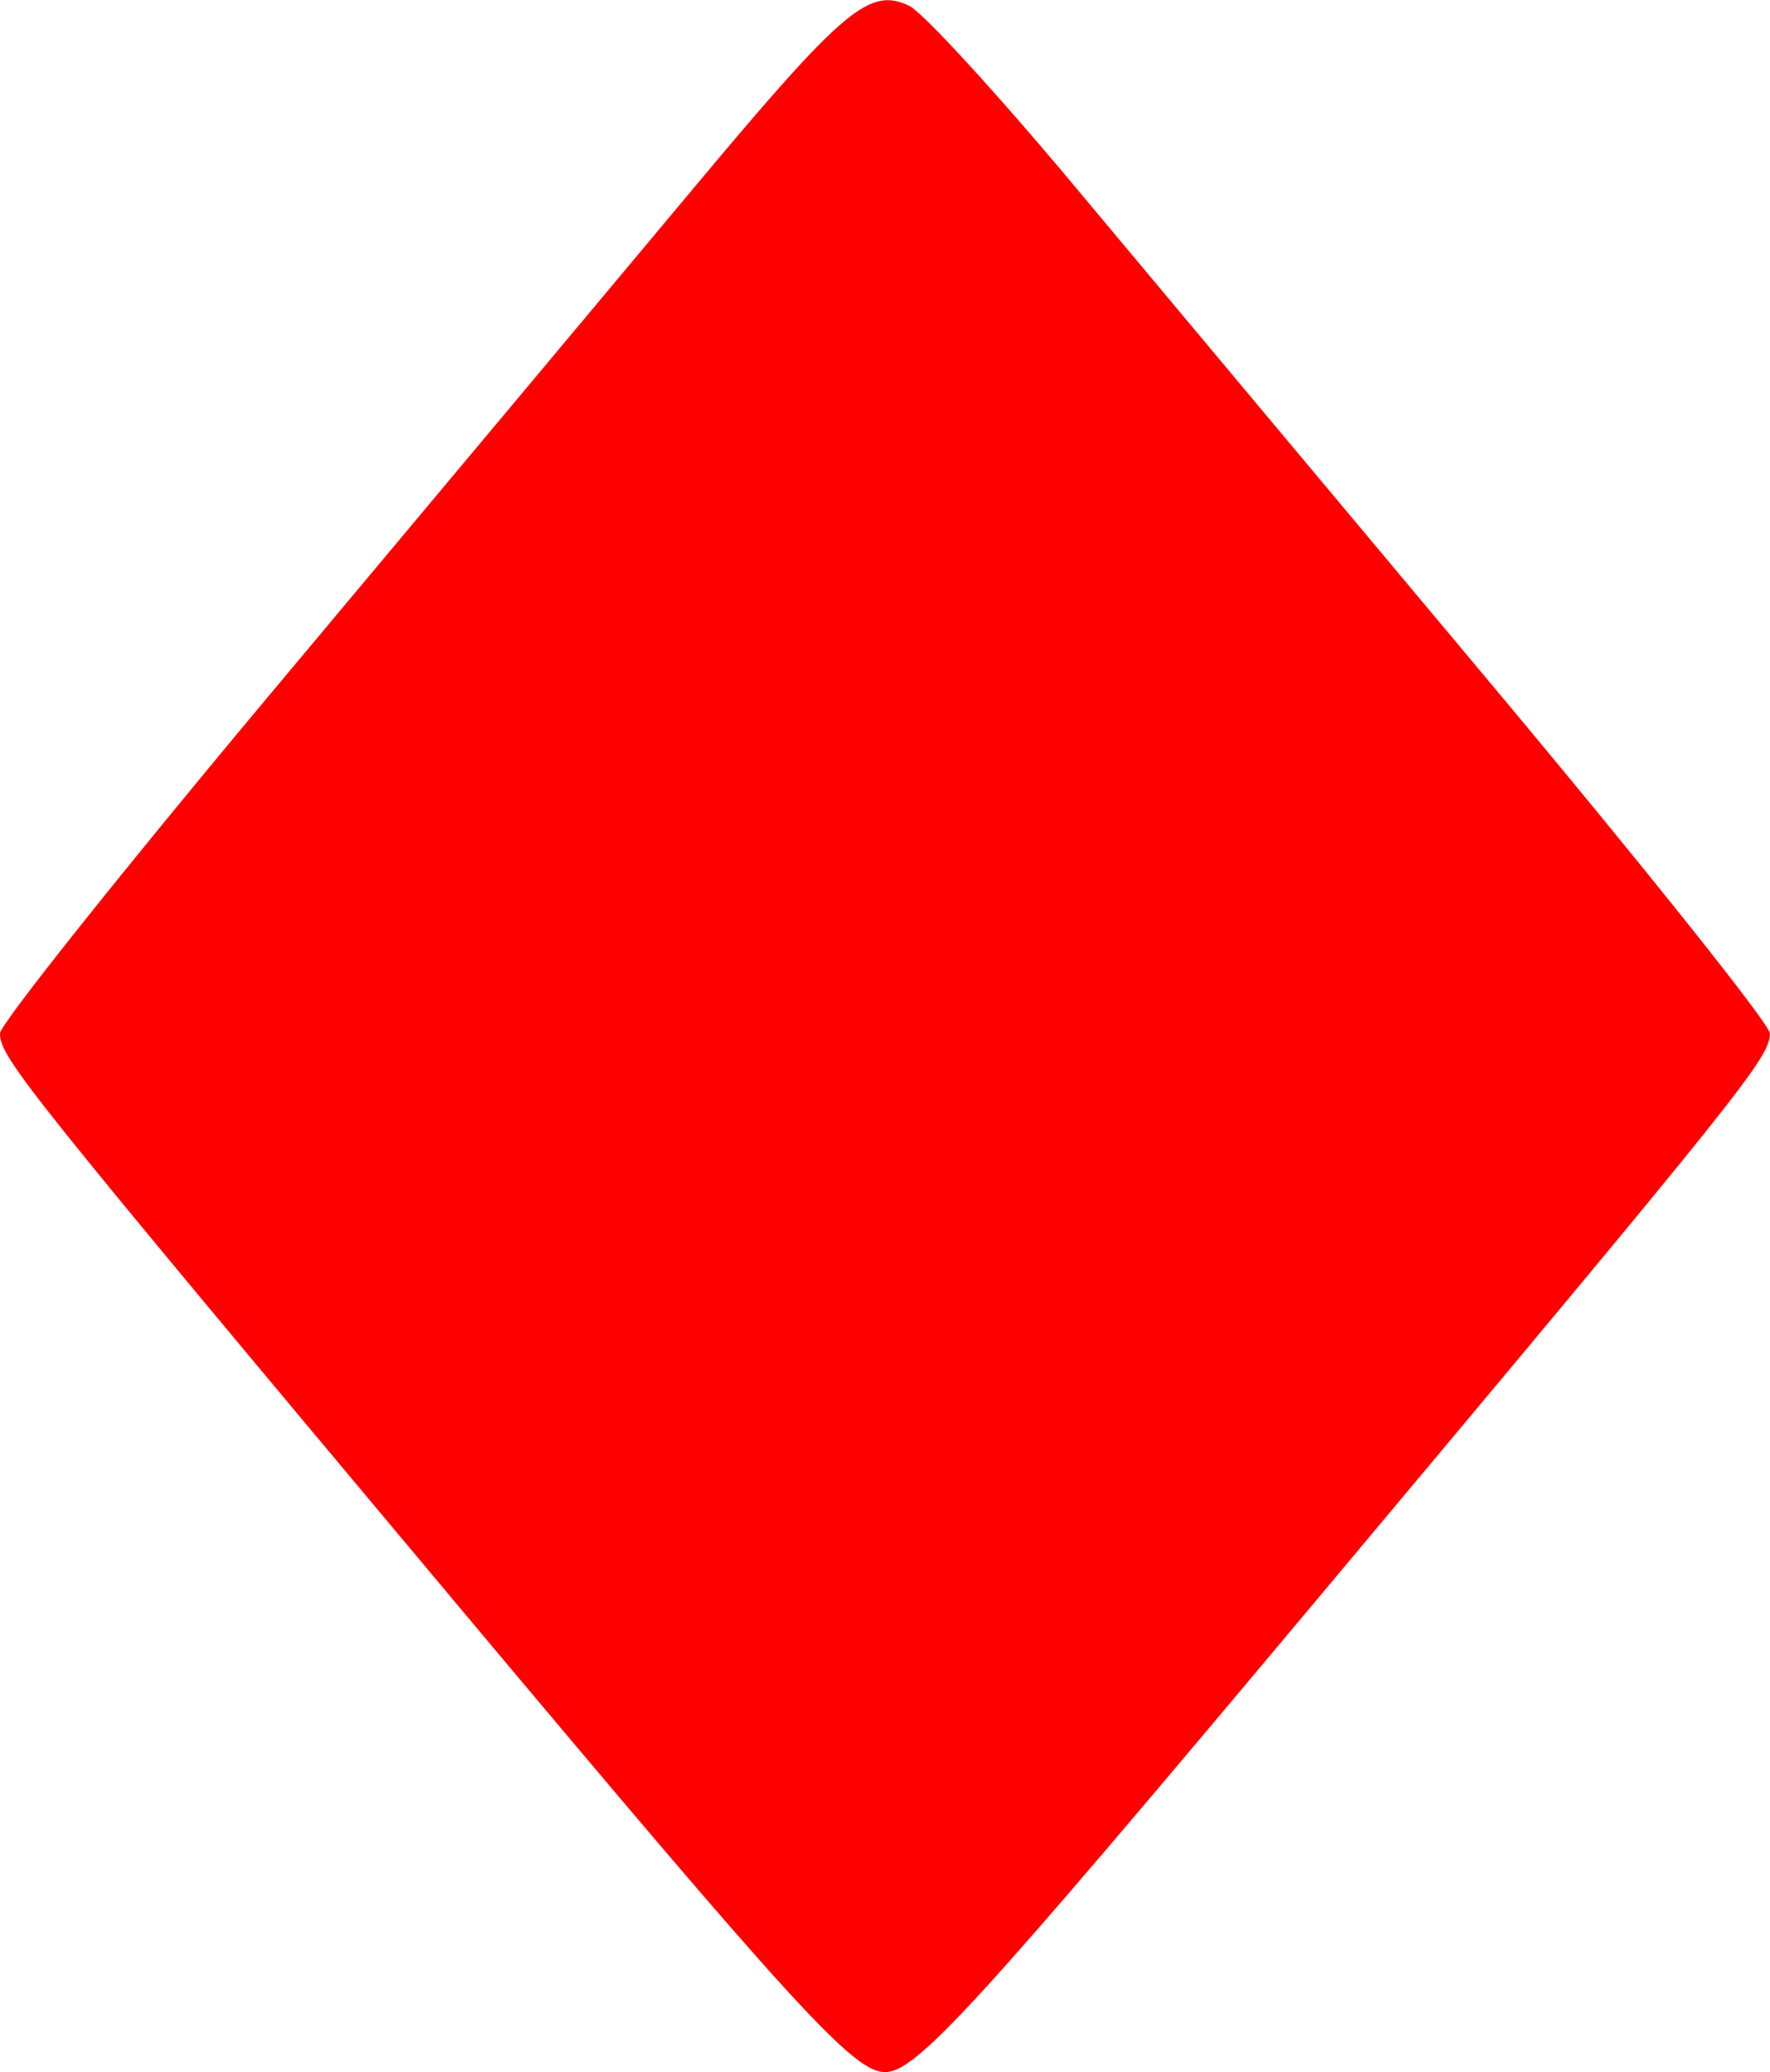 <?xml version="1.0" encoding="UTF-8" standalone="no"?>
<!-- Created with Inkscape (http://www.inkscape.org/) -->

<svg
   width="11.345mm"
   height="13.279mm"
   viewBox="0 0 11.345 13.279"
   version="1.1"
   id="svg5"
   xml:space="preserve"
   inkscape:version="1.4.2 (f4327f4, 2025-05-13)"
   sodipodi:docname="symbol.svg"
   inkscape:export-filename="..\7_trefle_bis.png"
   inkscape:export-xdpi="300"
   inkscape:export-ydpi="300"
   xmlns:inkscape="http://www.inkscape.org/namespaces/inkscape"
   xmlns:sodipodi="http://sodipodi.sourceforge.net/DTD/sodipodi-0.dtd"
   xmlns="http://www.w3.org/2000/svg"
   xmlns:svg="http://www.w3.org/2000/svg"><sodipodi:namedview
     id="namedview7"
     pagecolor="#505050"
     bordercolor="#eeeeee"
     borderopacity="1"
     inkscape:showpageshadow="0"
     inkscape:pageopacity="0"
     inkscape:pagecheckerboard="0"
     inkscape:deskcolor="#505050"
     inkscape:document-units="mm"
     showgrid="false"
     inkscape:zoom="1.7069892"
     inkscape:cx="16.988977"
     inkscape:cy="54.774805"
     inkscape:window-width="2560"
     inkscape:window-height="1369"
     inkscape:window-x="-8"
     inkscape:window-y="-8"
     inkscape:window-maximized="1"
     inkscape:current-layer="layer1"
     showguides="false"><inkscape:page
       x="-1.961102e-14"
       y="1.263238e-15"
       width="11.345"
       height="13.279"
       id="page2"
       margin="0"
       bleed="0" /></sodipodi:namedview><defs
     id="defs2"><linearGradient
       id="linearGradient4698"
       inkscape:swatch="solid"><stop
         style="stop-color:#2393cd;stop-opacity:1;"
         offset="0"
         id="stop4696" /></linearGradient><linearGradient
       id="linearGradient22870"
       inkscape:swatch="solid"><stop
         style="stop-color:#f1abc9;stop-opacity:1;"
         offset="0"
         id="stop22868" /></linearGradient></defs><g
     inkscape:label="Fond"
     inkscape:groupmode="layer"
     id="layer1"
     transform="translate(-8.673,-4.106)"><path
       style="fill:#ff0000;fill-opacity:1;stroke-width:1"
       d="M 11.584,14.366 C 8.824,11.072 8.673,10.883 8.673,10.728 c 0,-0.058 0.807,-1.07 1.794,-2.248 0.987,-1.179 2.193,-2.619 2.679,-3.201 0.937,-1.12 1.102,-1.258 1.356,-1.135 0.086,0.042 0.555,0.553 1.042,1.135 0.487,0.582 1.692,2.023 2.679,3.201 0.987,1.179 1.794,2.19 1.794,2.248 0,0.155 -0.151,0.344 -2.911,3.638 -2.19,2.614 -2.561,3.019 -2.761,3.019 -0.2,0 -0.571,-0.406 -2.761,-3.019 z"
       id="path7919"
       inkscape:export-filename="C:\inputs\diamonds.png"
       inkscape:export-xdpi="300"
       inkscape:export-ydpi="300"
       sodipodi:nodetypes="sssssssssss" /></g></svg>
